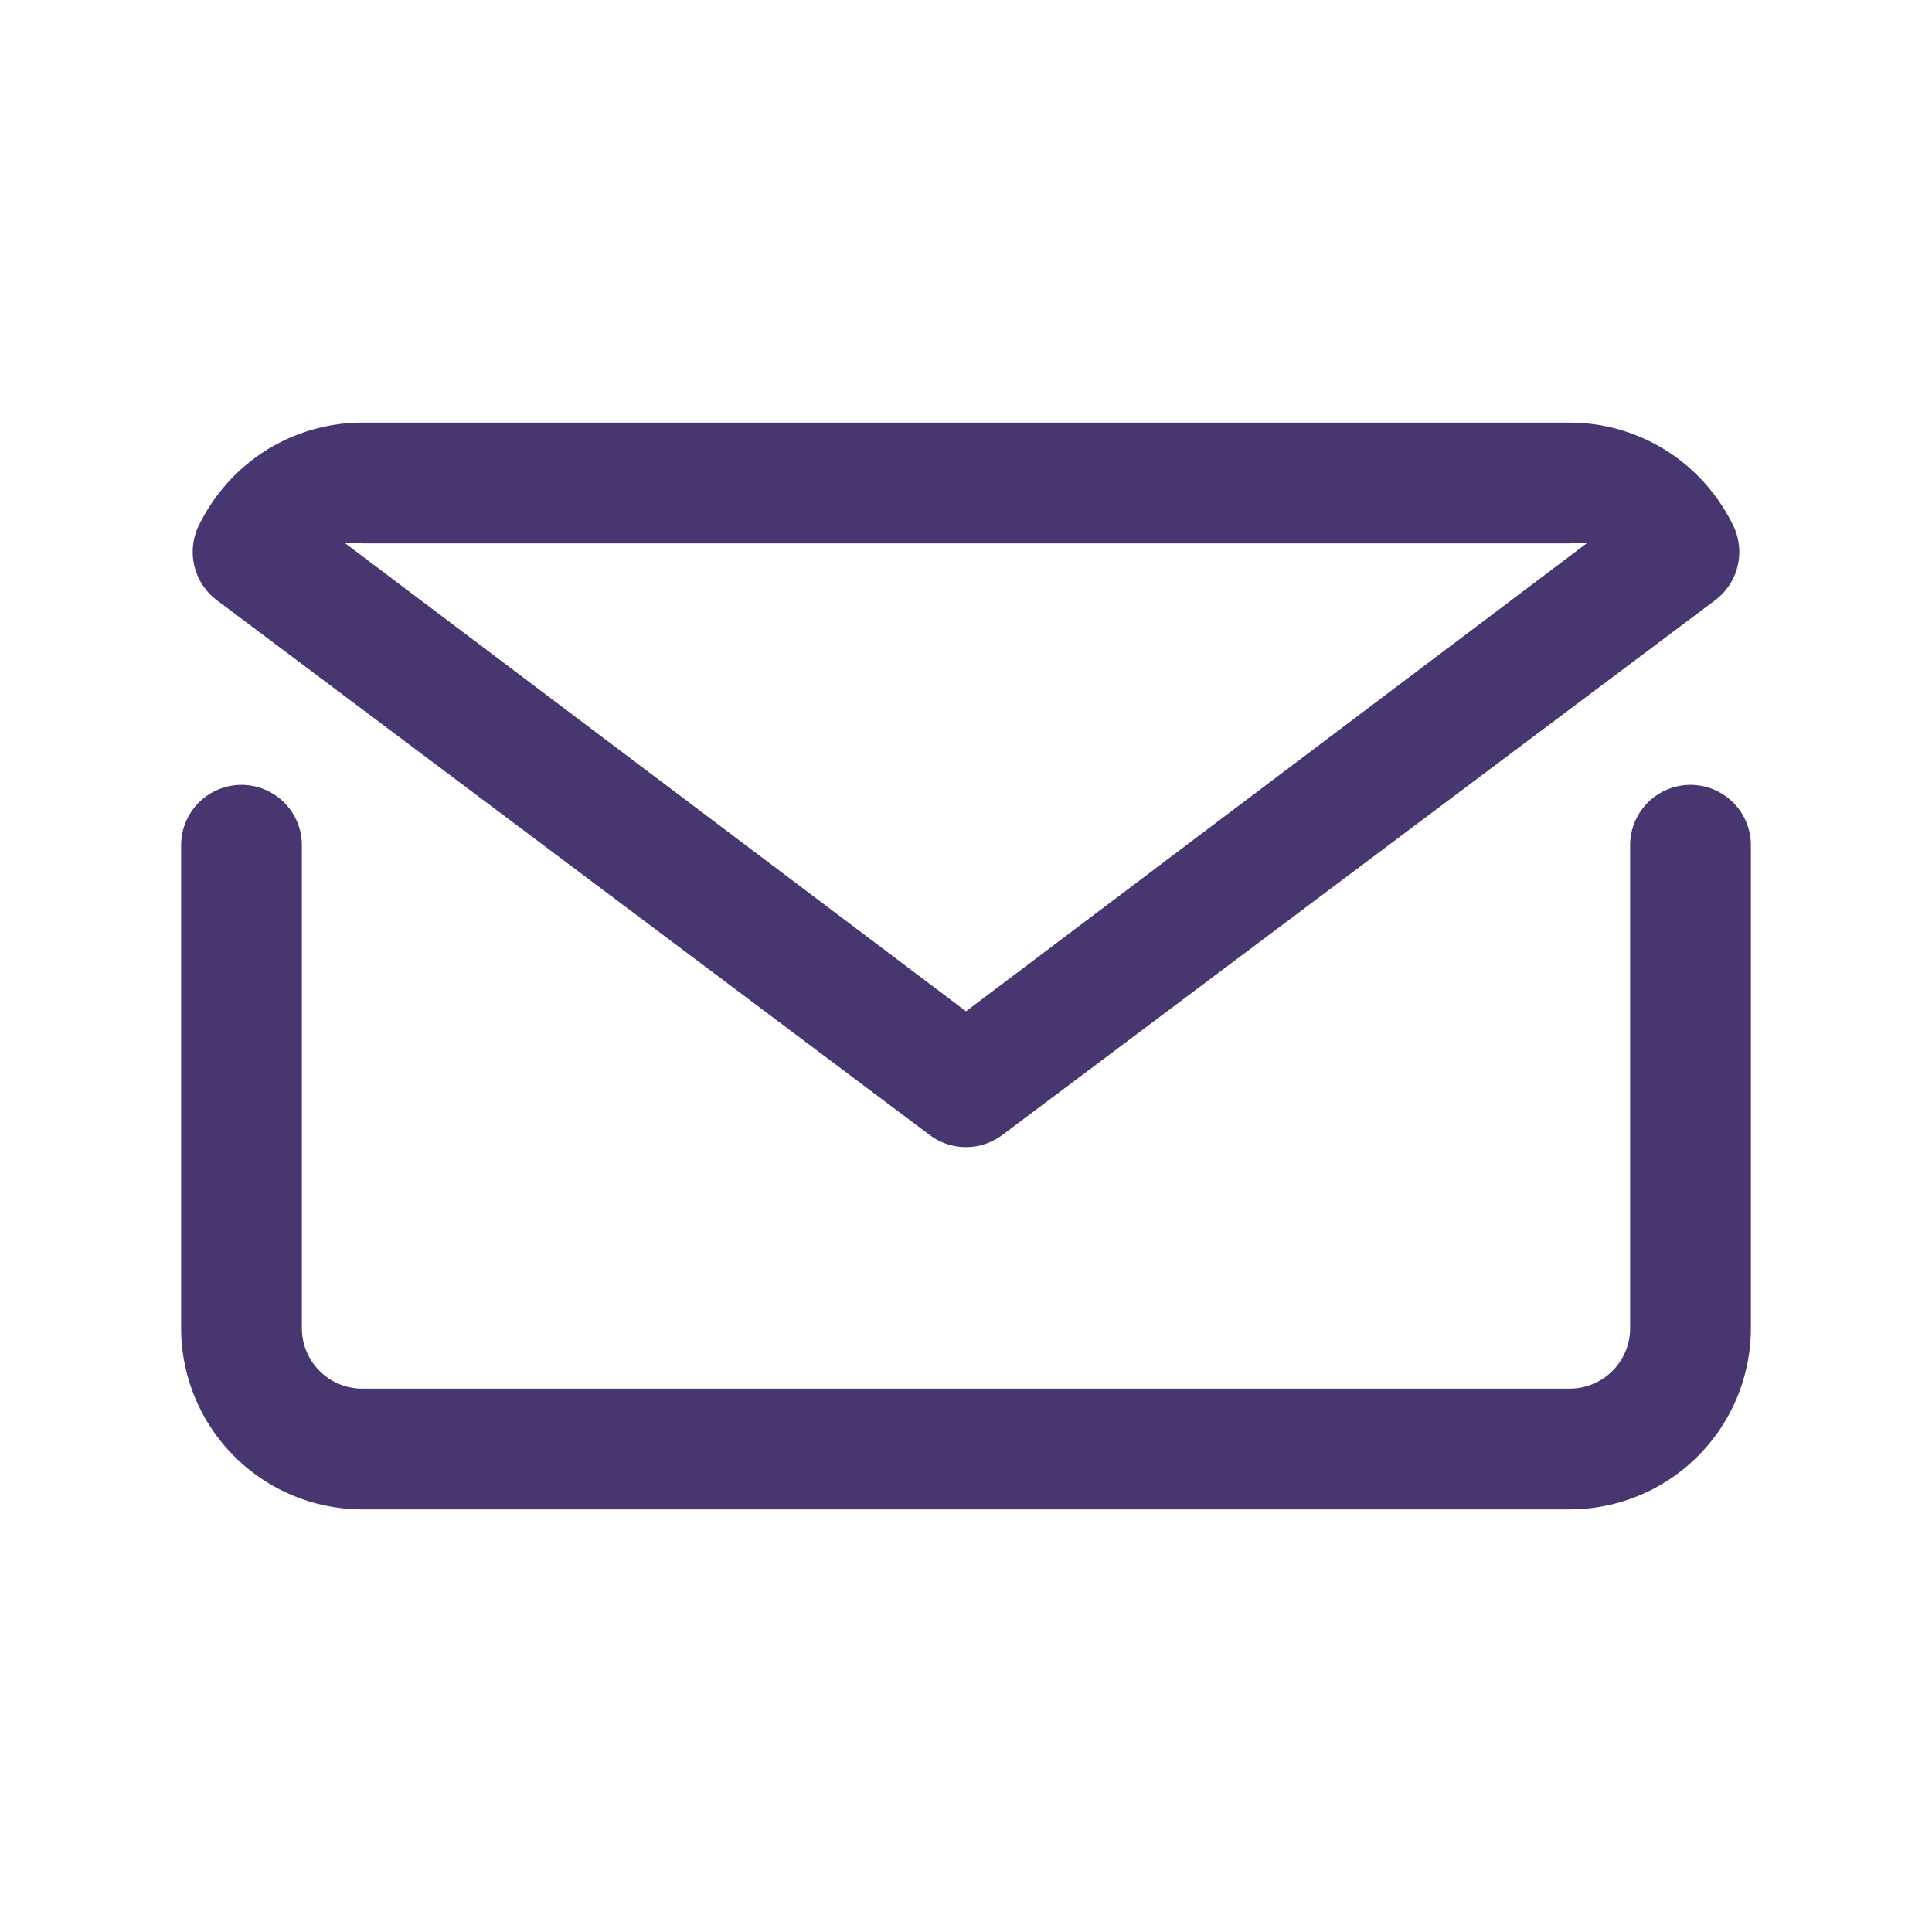 <svg width="32" height="32" xmlns="http://www.w3.org/2000/svg">
 <title/>

 <g>
  <title>background</title>
  <rect fill="none" id="canvas_background" height="402" width="582" y="-1" x="-1"/>
 </g>
 <g>
  <title>Layer 1</title>
  <path fill="#47366f" id="svg_1" d="m28,13a1,1 0 0 0 -1,1l0,8a1,1 0 0 1 -1,1l-20,0a1,1 0 0 1 -1,-1l0,-8a1,1 0 0 0 -2,0l0,8a3,3 0 0 0 0.88,2.12a3,3 0 0 0 2.12,0.88l20,0a3,3 0 0 0 2.12,-0.88a3,3 0 0 0 0.88,-2.12l0,-8a1,1 0 0 0 -1,-1z"/>
  <path fill="#47366f" id="svg_2" d="m15.4,18.8a1,1 0 0 0 1.2,0l11.81,-8.86a1,1 0 0 0 0.3,-1.23a3.06,3.06 0 0 0 -0.59,-0.83a3,3 0 0 0 -2.12,-0.88l-20,0a3,3 0 0 0 -2.12,0.88a3.06,3.06 0 0 0 -0.59,0.83a1,1 0 0 0 0.3,1.23l11.81,8.86zm-9.4,-9.8l20,0a0.9,0.9 0 0 1 0.28,0l-10.28,7.75l-10.28,-7.75a0.9,0.9 0 0 1 0.28,0z"/>
 </g>
</svg>